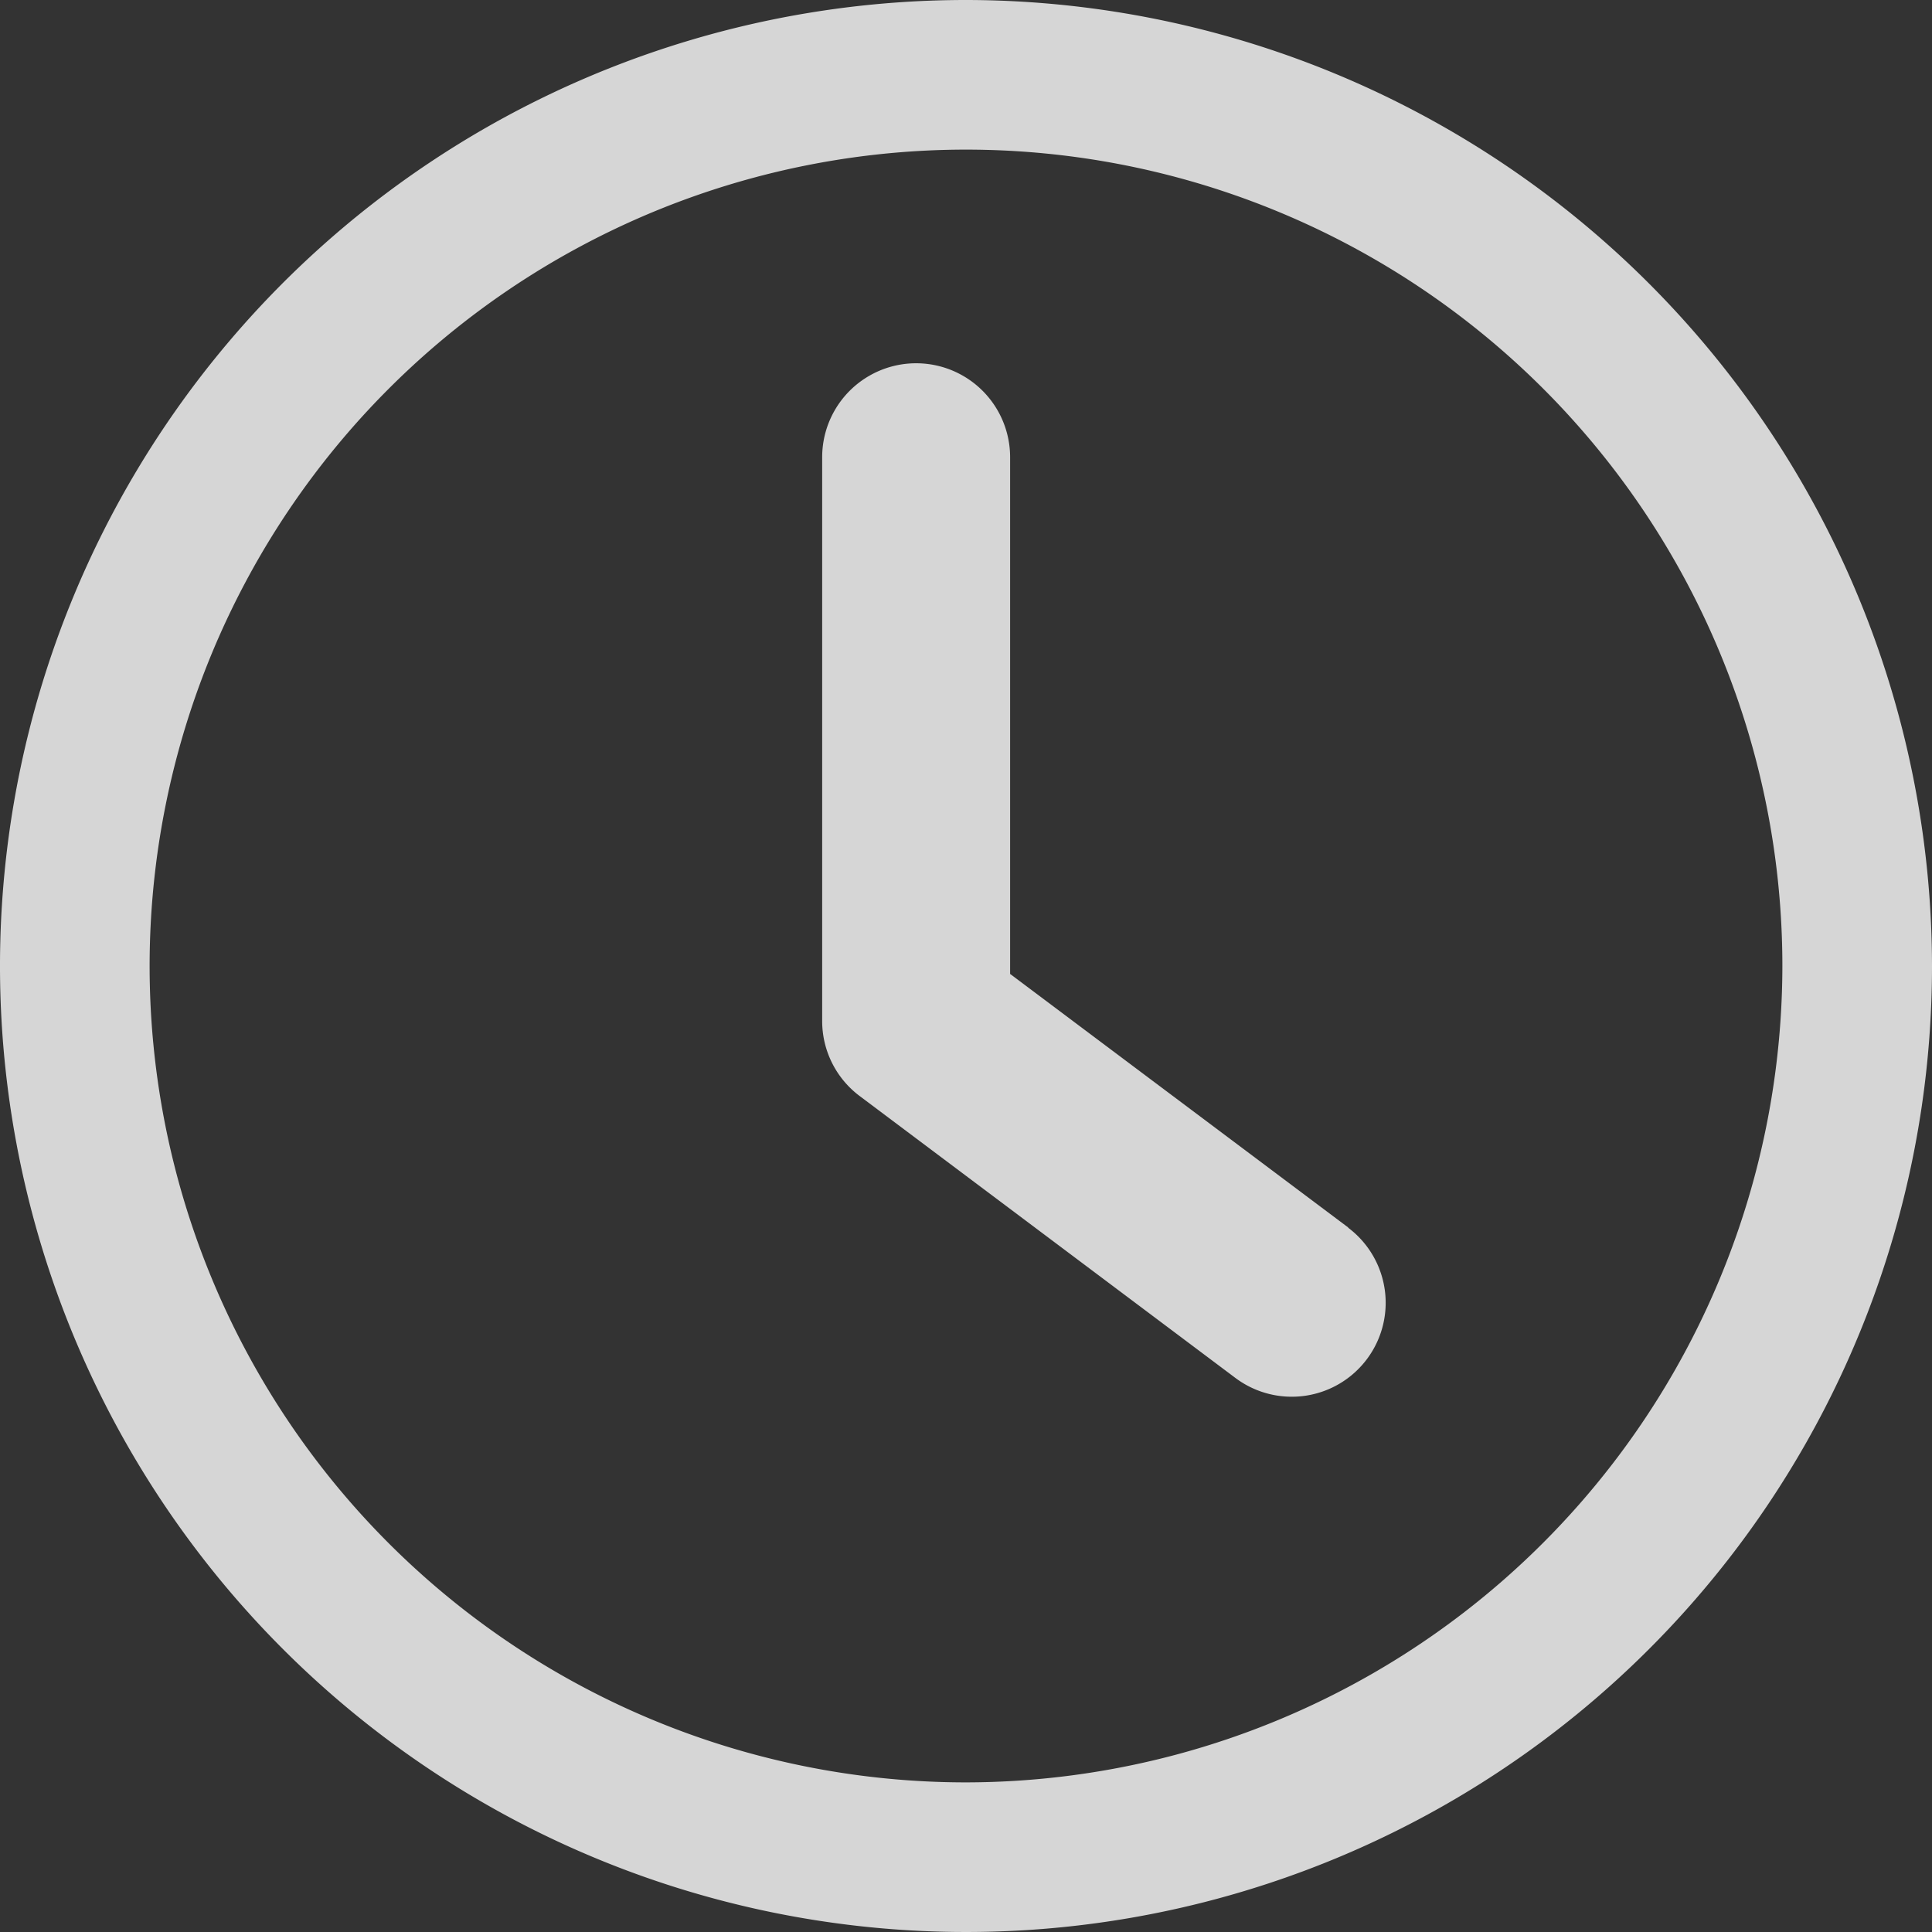 <svg xmlns="http://www.w3.org/2000/svg" width="18" height="18" viewBox="0 0 18 18"><rect x="0" y="0" width="18" height="18" fill="#333333" stroke="none"/><defs><style>.a{opacity:0.8;}.b{fill:#fff;}</style></defs><g class="a"><g transform="translate(7.66 3.384)"><path class="b" d="M241.071,126.832l-3.151-2.363v-4.814a.875.875,0,1,0-1.751,0v5.252a.873.873,0,0,0,.35.7l3.5,2.626a.875.875,0,0,0,1.05-1.4Z" transform="translate(-236.169 -118.779)"/></g><path class="b" d="M9,0a9,9,0,1,0,9,9A9.01,9.01,0,0,0,9,0ZM9,16.606A7.606,7.606,0,1,1,16.606,9,7.615,7.615,0,0,1,9,16.606Z"/></g></svg>